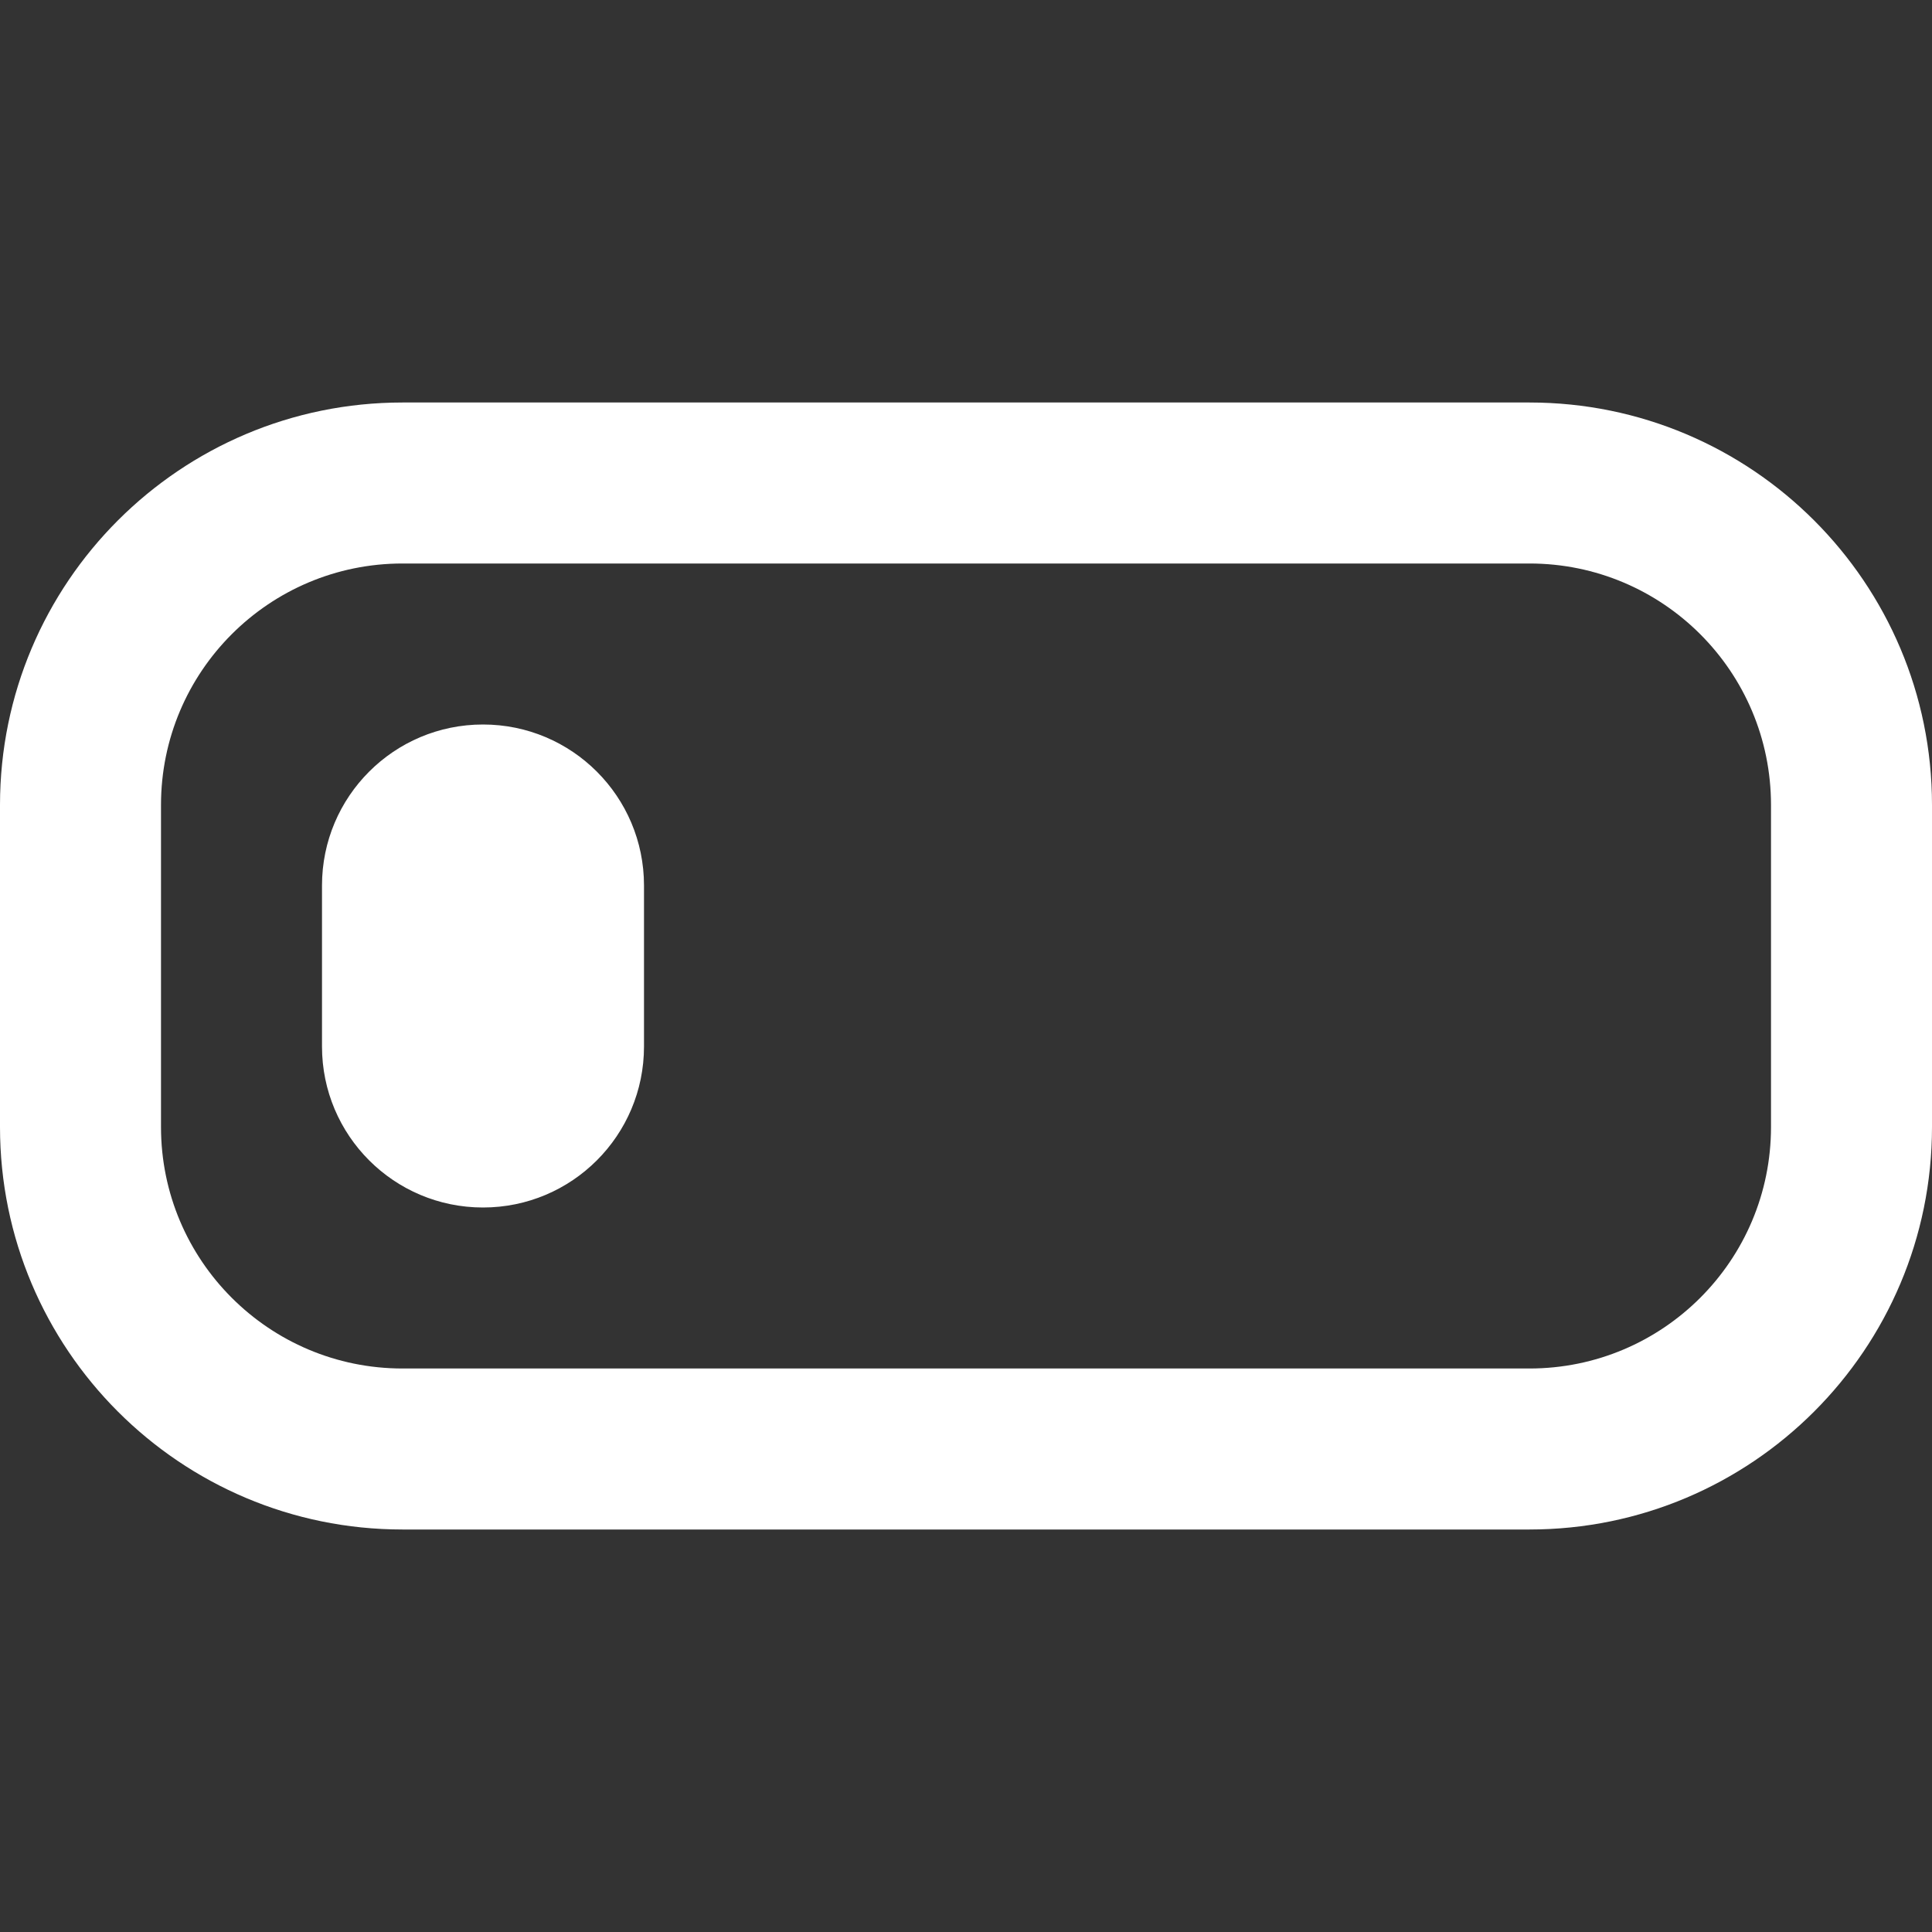 <?xml version="1.0" encoding="utf-8"?><!-- Uploaded to: SVG Repo, www.svgrepo.com, Generator: SVG Repo Mixer Tools -->
<svg width="800px" height="800px" viewBox="0 0 24 24" fill="none" xmlns="http://www.w3.org/2000/svg">
<rect x="0" y="0" width="24" height="24" fill="#333333" stroke="none"/>
<path fill-rule="evenodd" clip-rule="evenodd" d="M5 5C2.239 5 0 7.239 0 10V14C0 16.761 2.239 19 5 19H19C21.761 19 24 16.761 24 14V10C24 7.239 21.761 5 19 5H5ZM2 10C2 8.343 3.343 7 5 7H19C20.657 7 22 8.343 22 10V14C22 15.657 20.657 17 19 17H5C3.343 17 2 15.657 2 14V10ZM6 9C4.895 9 4 9.895 4 11V13C4 14.105 4.895 15 6 15C7.105 15 8 14.105 8 13V11C8 9.895 7.105 9 6 9Z" fill="#ffffff"/>
</svg>